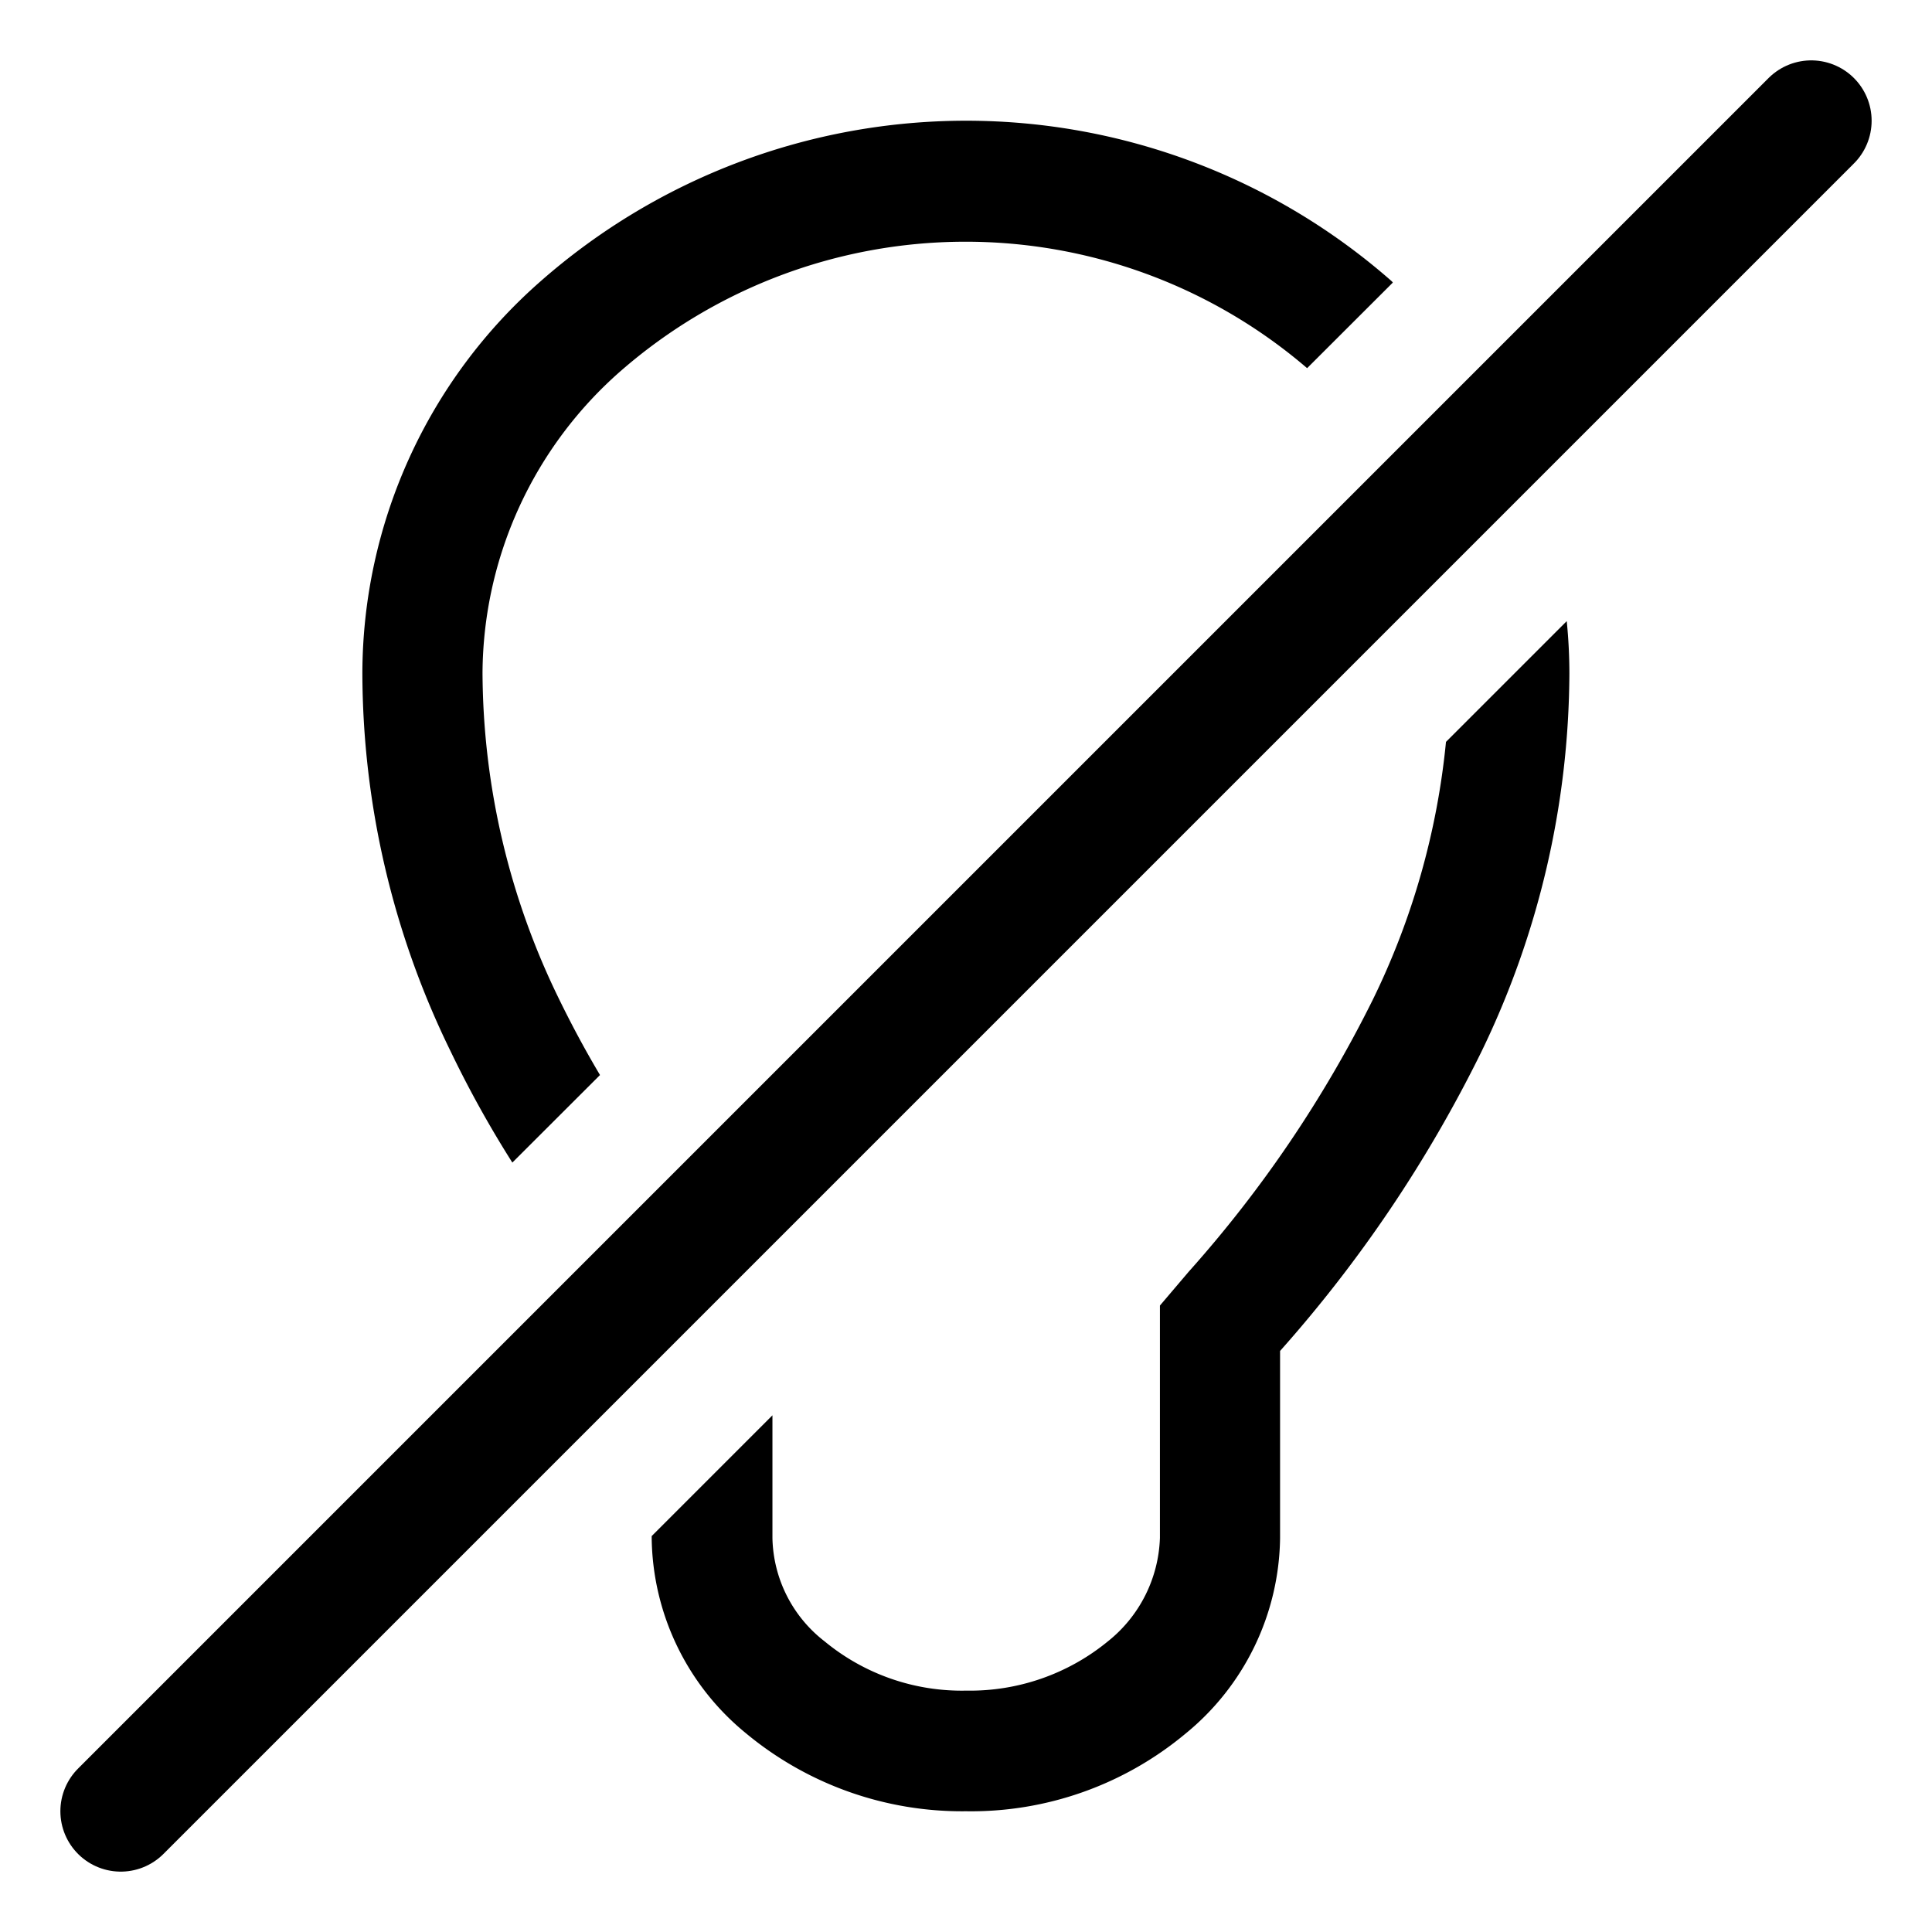 <svg xmlns="http://www.w3.org/2000/svg" width="16" height="16" viewBox="0 0 16 16"><rect width="16" height="16" fill="#fff" opacity="0"/><path d="M12197,18688a2.8,2.8,0,0,1-1.825-.648,2.119,2.119,0,0,1-.778-1.617v-.014l1-1v1.018a1.109,1.109,0,0,0,.432.854,1.784,1.784,0,0,0,1.173.408,1.8,1.8,0,0,0,1.173-.408,1.143,1.143,0,0,0,.431-.857v-1.924l.239-.281a10.14,10.14,0,0,0,1.524-2.252,6.226,6.226,0,0,0,.606-2.135l1-1a4.332,4.332,0,0,1,.022.434,7.244,7.244,0,0,1-.731,3.137,11.083,11.083,0,0,1-1.665,2.473v1.553a2.124,2.124,0,0,1-.784,1.617A2.772,2.772,0,0,1,12197,18688Zm-3.755-5.369v0a9,9,0,0,1-.513-.924,7.153,7.153,0,0,1-.731-3.133,4.328,4.328,0,0,1,1.473-3.242,5.336,5.336,0,0,1,7.055,0,.027.027,0,0,0,.006.008h0l0,0-.71.709a4.344,4.344,0,0,0-5.684.023,3.347,3.347,0,0,0-1.145,2.5,6.2,6.2,0,0,0,.633,2.7c.1.205.21.412.34.631l-.726.725Z" transform="translate(-12189 -18673)"/><line y1="14" x2="14" transform="translate(1 1)" fill="none" stroke="#000" stroke-linecap="round" stroke-miterlimit="10" stroke-width="1"/></svg>